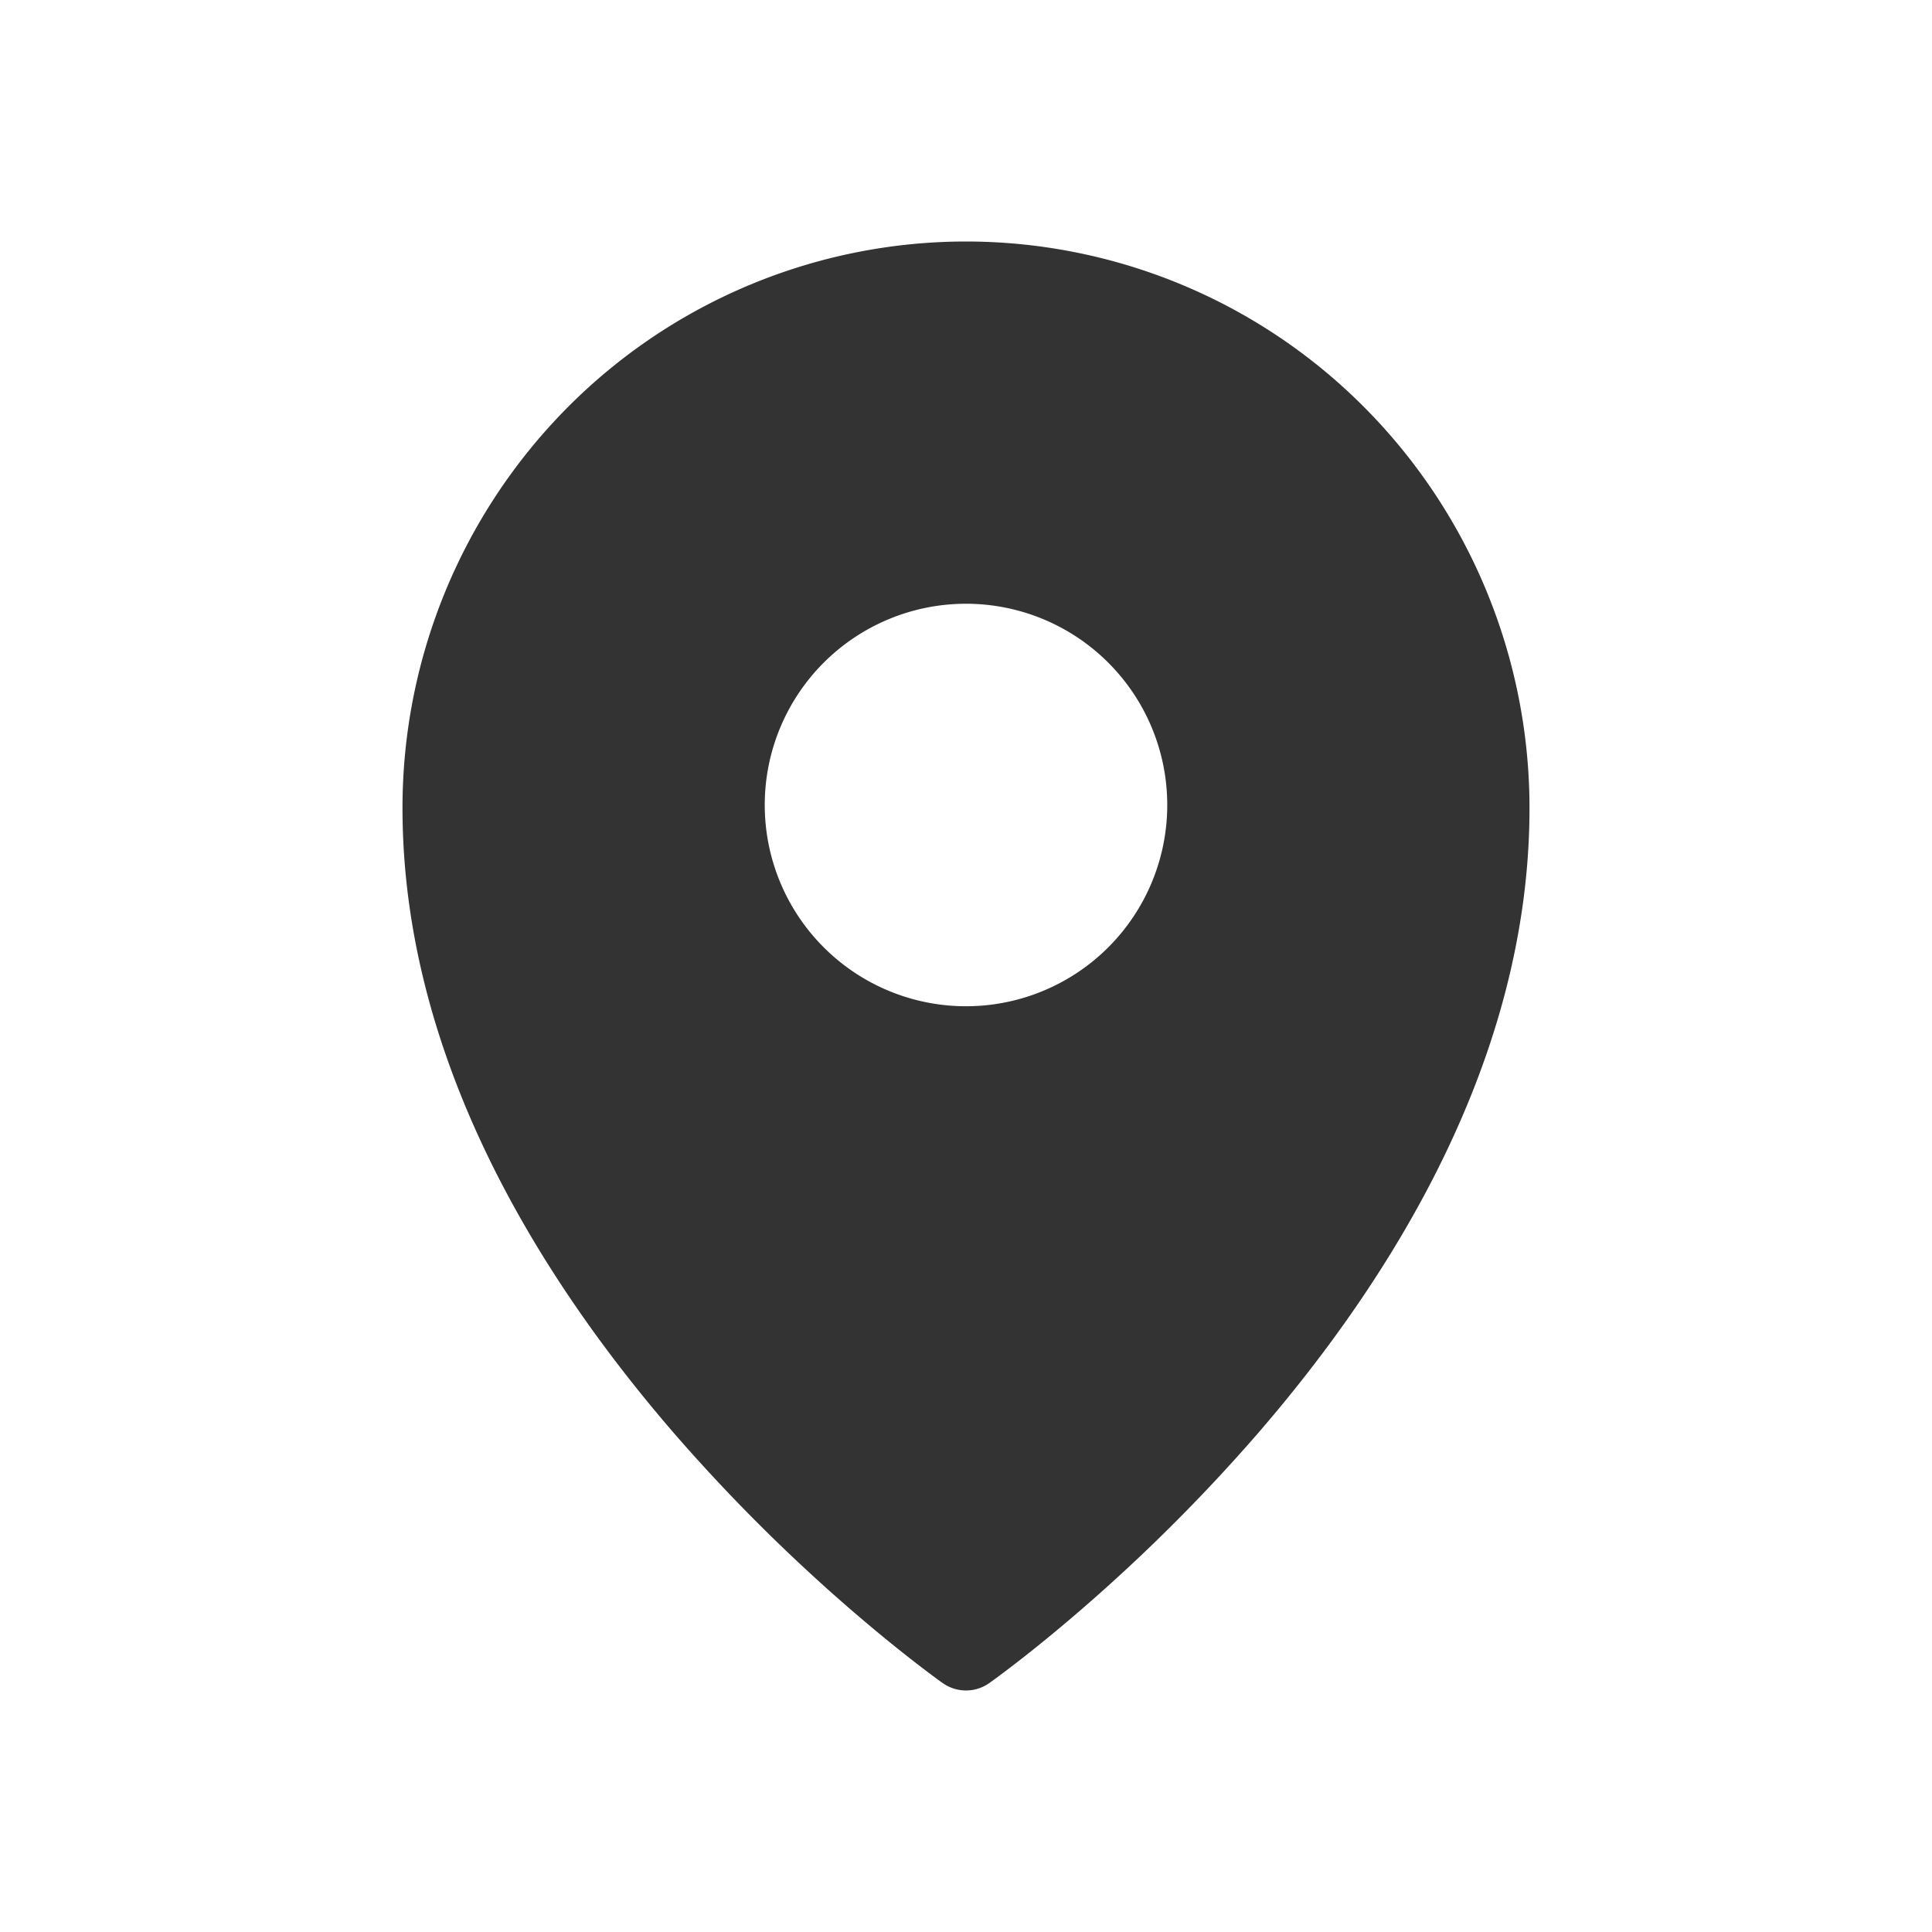 <svg xmlns="http://www.w3.org/2000/svg" width="48" height="48" fill="none"><path fill="#333" fill-rule="evenodd" d="M23.424 41.817 24 41l-.576.817Zm1.152 0 .004-.002.01-.007.03-.023.118-.085c.1-.074.246-.182.43-.324.368-.282.89-.697 1.513-1.23a43.403 43.403 0 0 0 4.575-4.54C34.564 31.78 38 26.319 38 20.076c0-3.73-1.474-7.31-4.098-9.95A13.962 13.962 0 0 0 24 6a13.962 13.962 0 0 0-9.902 4.125A14.117 14.117 0 0 0 10 20.077c0 6.242 3.436 11.703 6.744 15.529a43.403 43.403 0 0 0 4.575 4.54c.624.533 1.145.948 1.513 1.23a25.536 25.536 0 0 0 .547.41l.032.022.009.007.004.002c.345.243.807.243 1.152 0ZM24 41l.576.817L24 41Zm5-21a5 5 0 1 1-10 0 5 5 0 0 1 10 0Z" clip-rule="evenodd"/></svg>